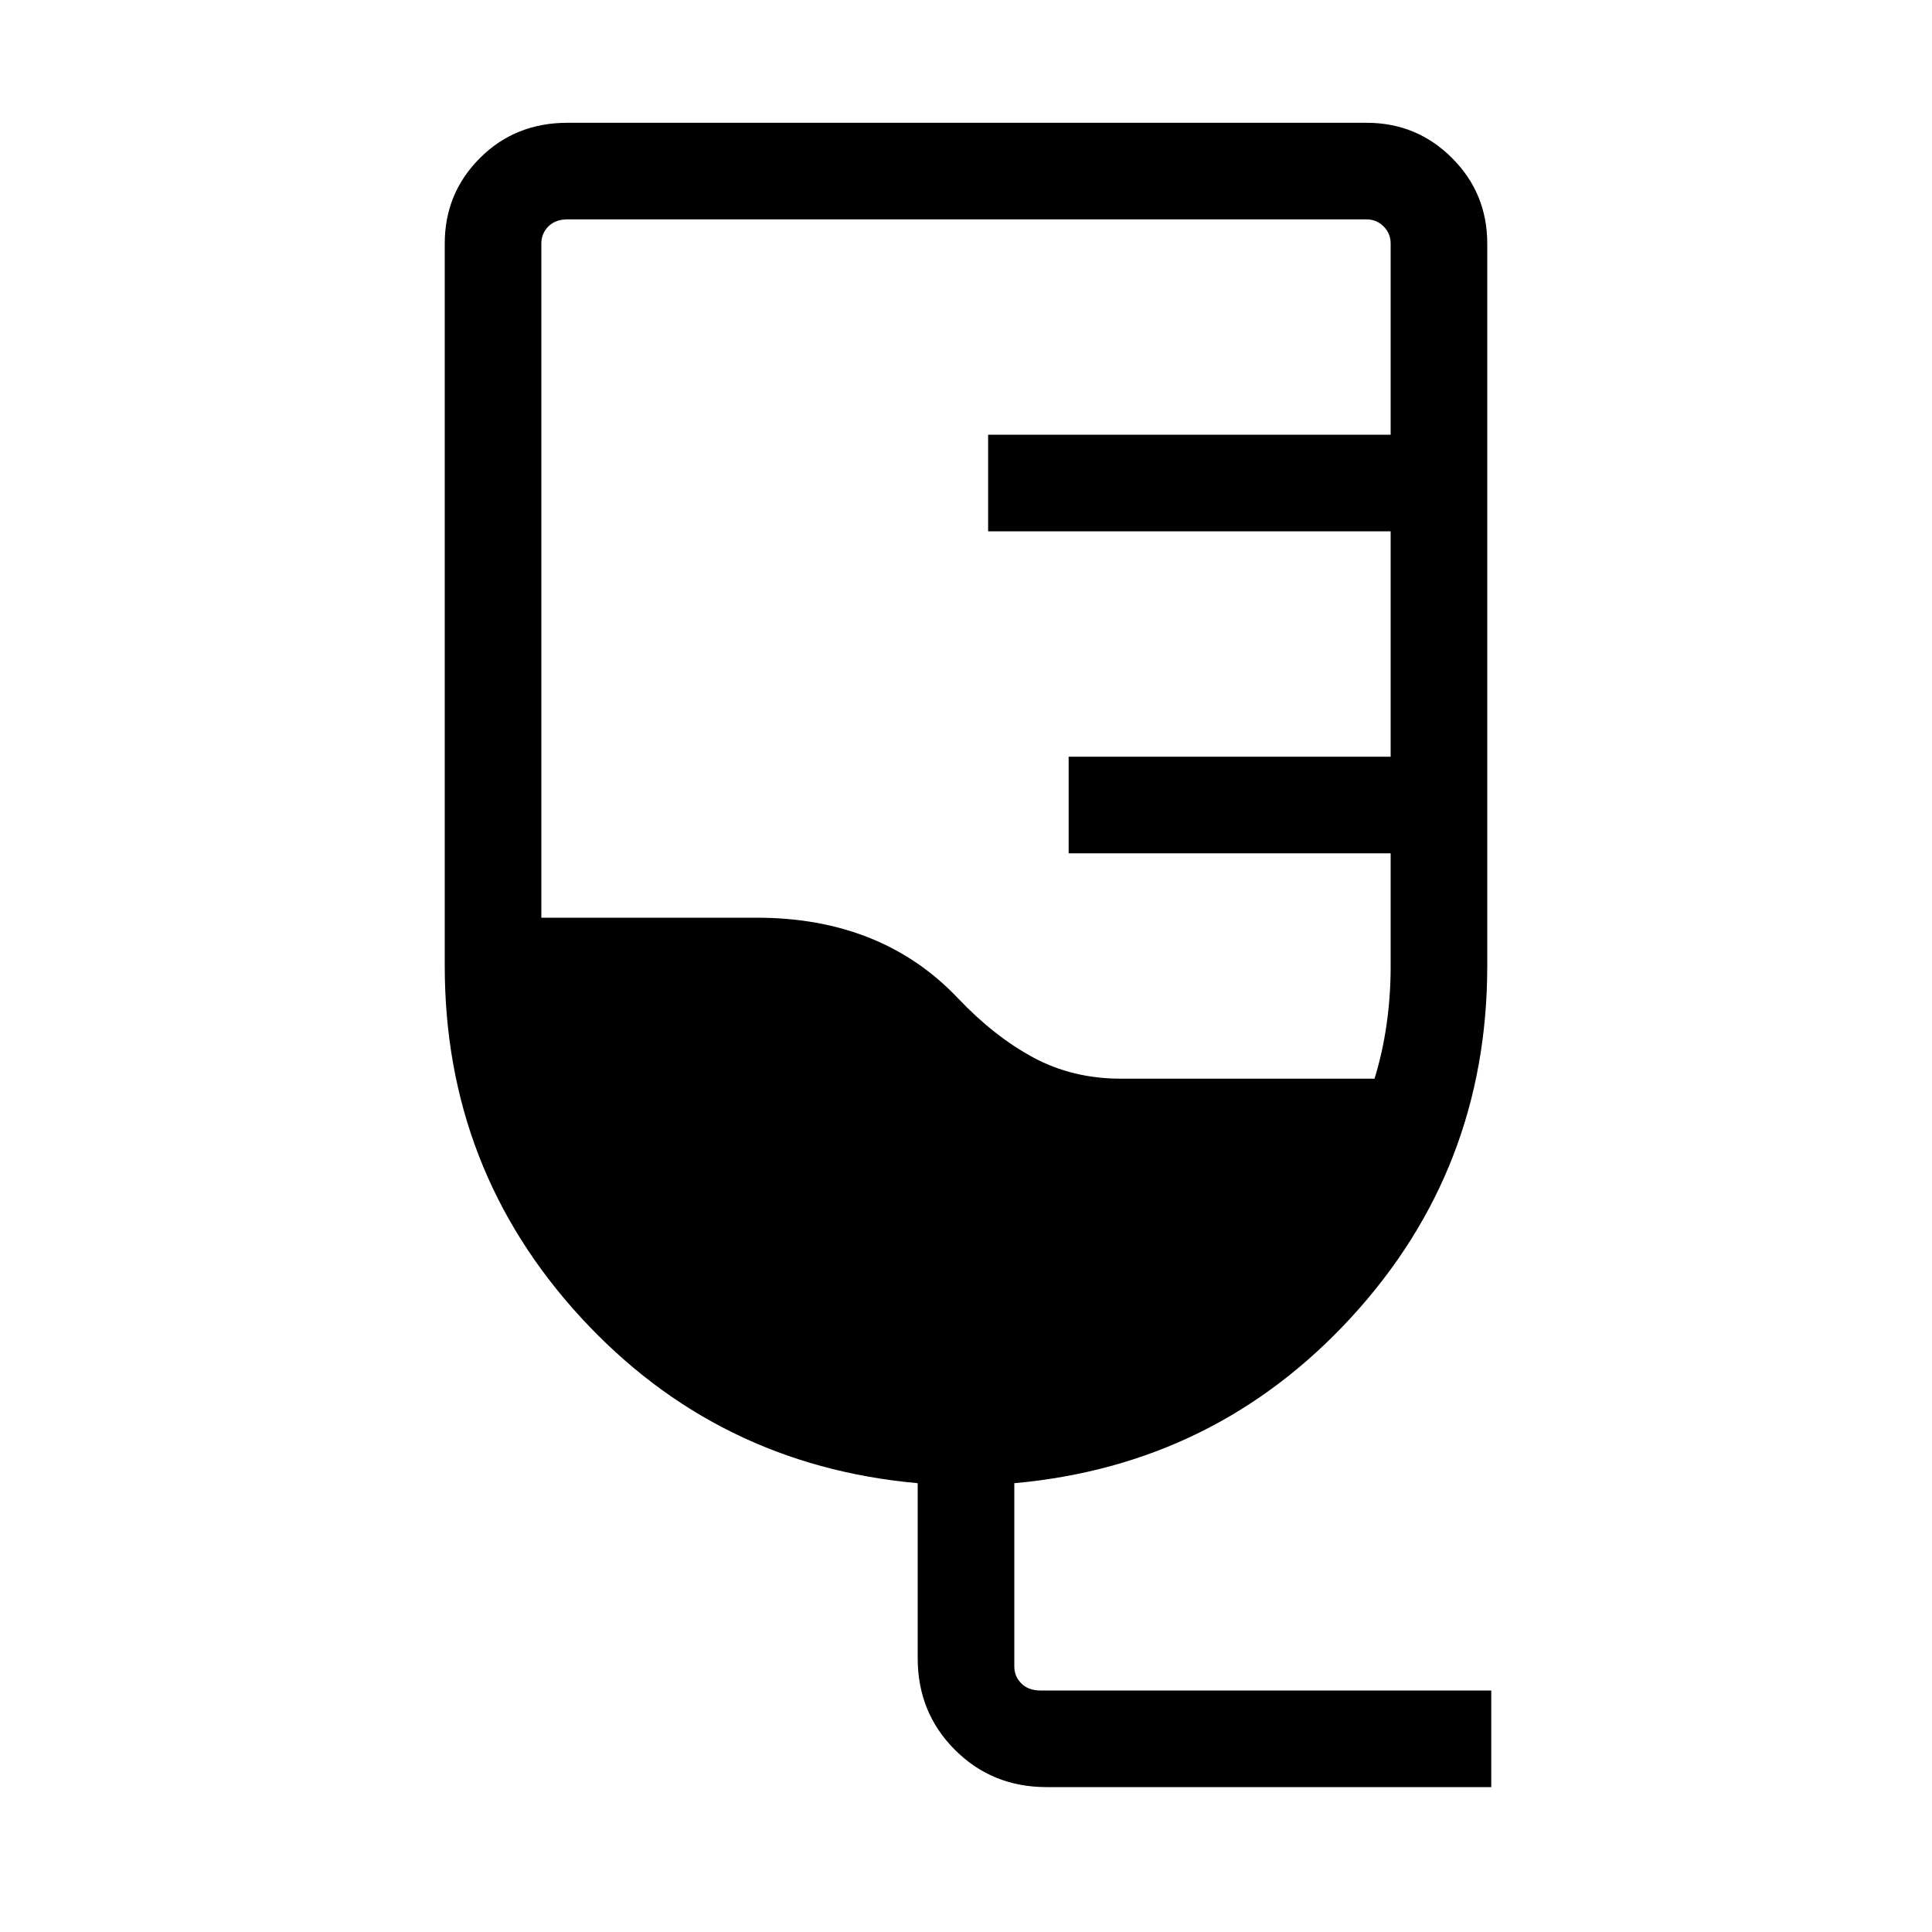 <svg xmlns="http://www.w3.org/2000/svg" height="40" width="40"><path d="M21.667 37q-1.125 0-1.896-.771Q19 35.458 19 34.333v-3.625q-4.167-.375-6.979-3.437Q9.208 24.208 9.208 20V5.042q0-1.042.73-1.771.729-.729 1.812-.729h16.542q1.041 0 1.77.729.73.729.73 1.771V20q0 4.208-2.813 7.271-2.812 3.062-6.979 3.437V34.5q0 .208.146.354t.396.146h9.333v2Zm1.541-14.667h5.25q.167-.541.25-1.125.084-.583.084-1.208v-2.333h-6.667v-2h6.667V11h-8.334V9h8.334V5.042q0-.209-.146-.354-.146-.146-.354-.146H11.75q-.25 0-.396.146-.146.145-.146.354V19h4.459q1.291 0 2.333.417 1.042.416 1.833 1.25.75.791 1.563 1.229.812.437 1.812.437Z"/></svg>
